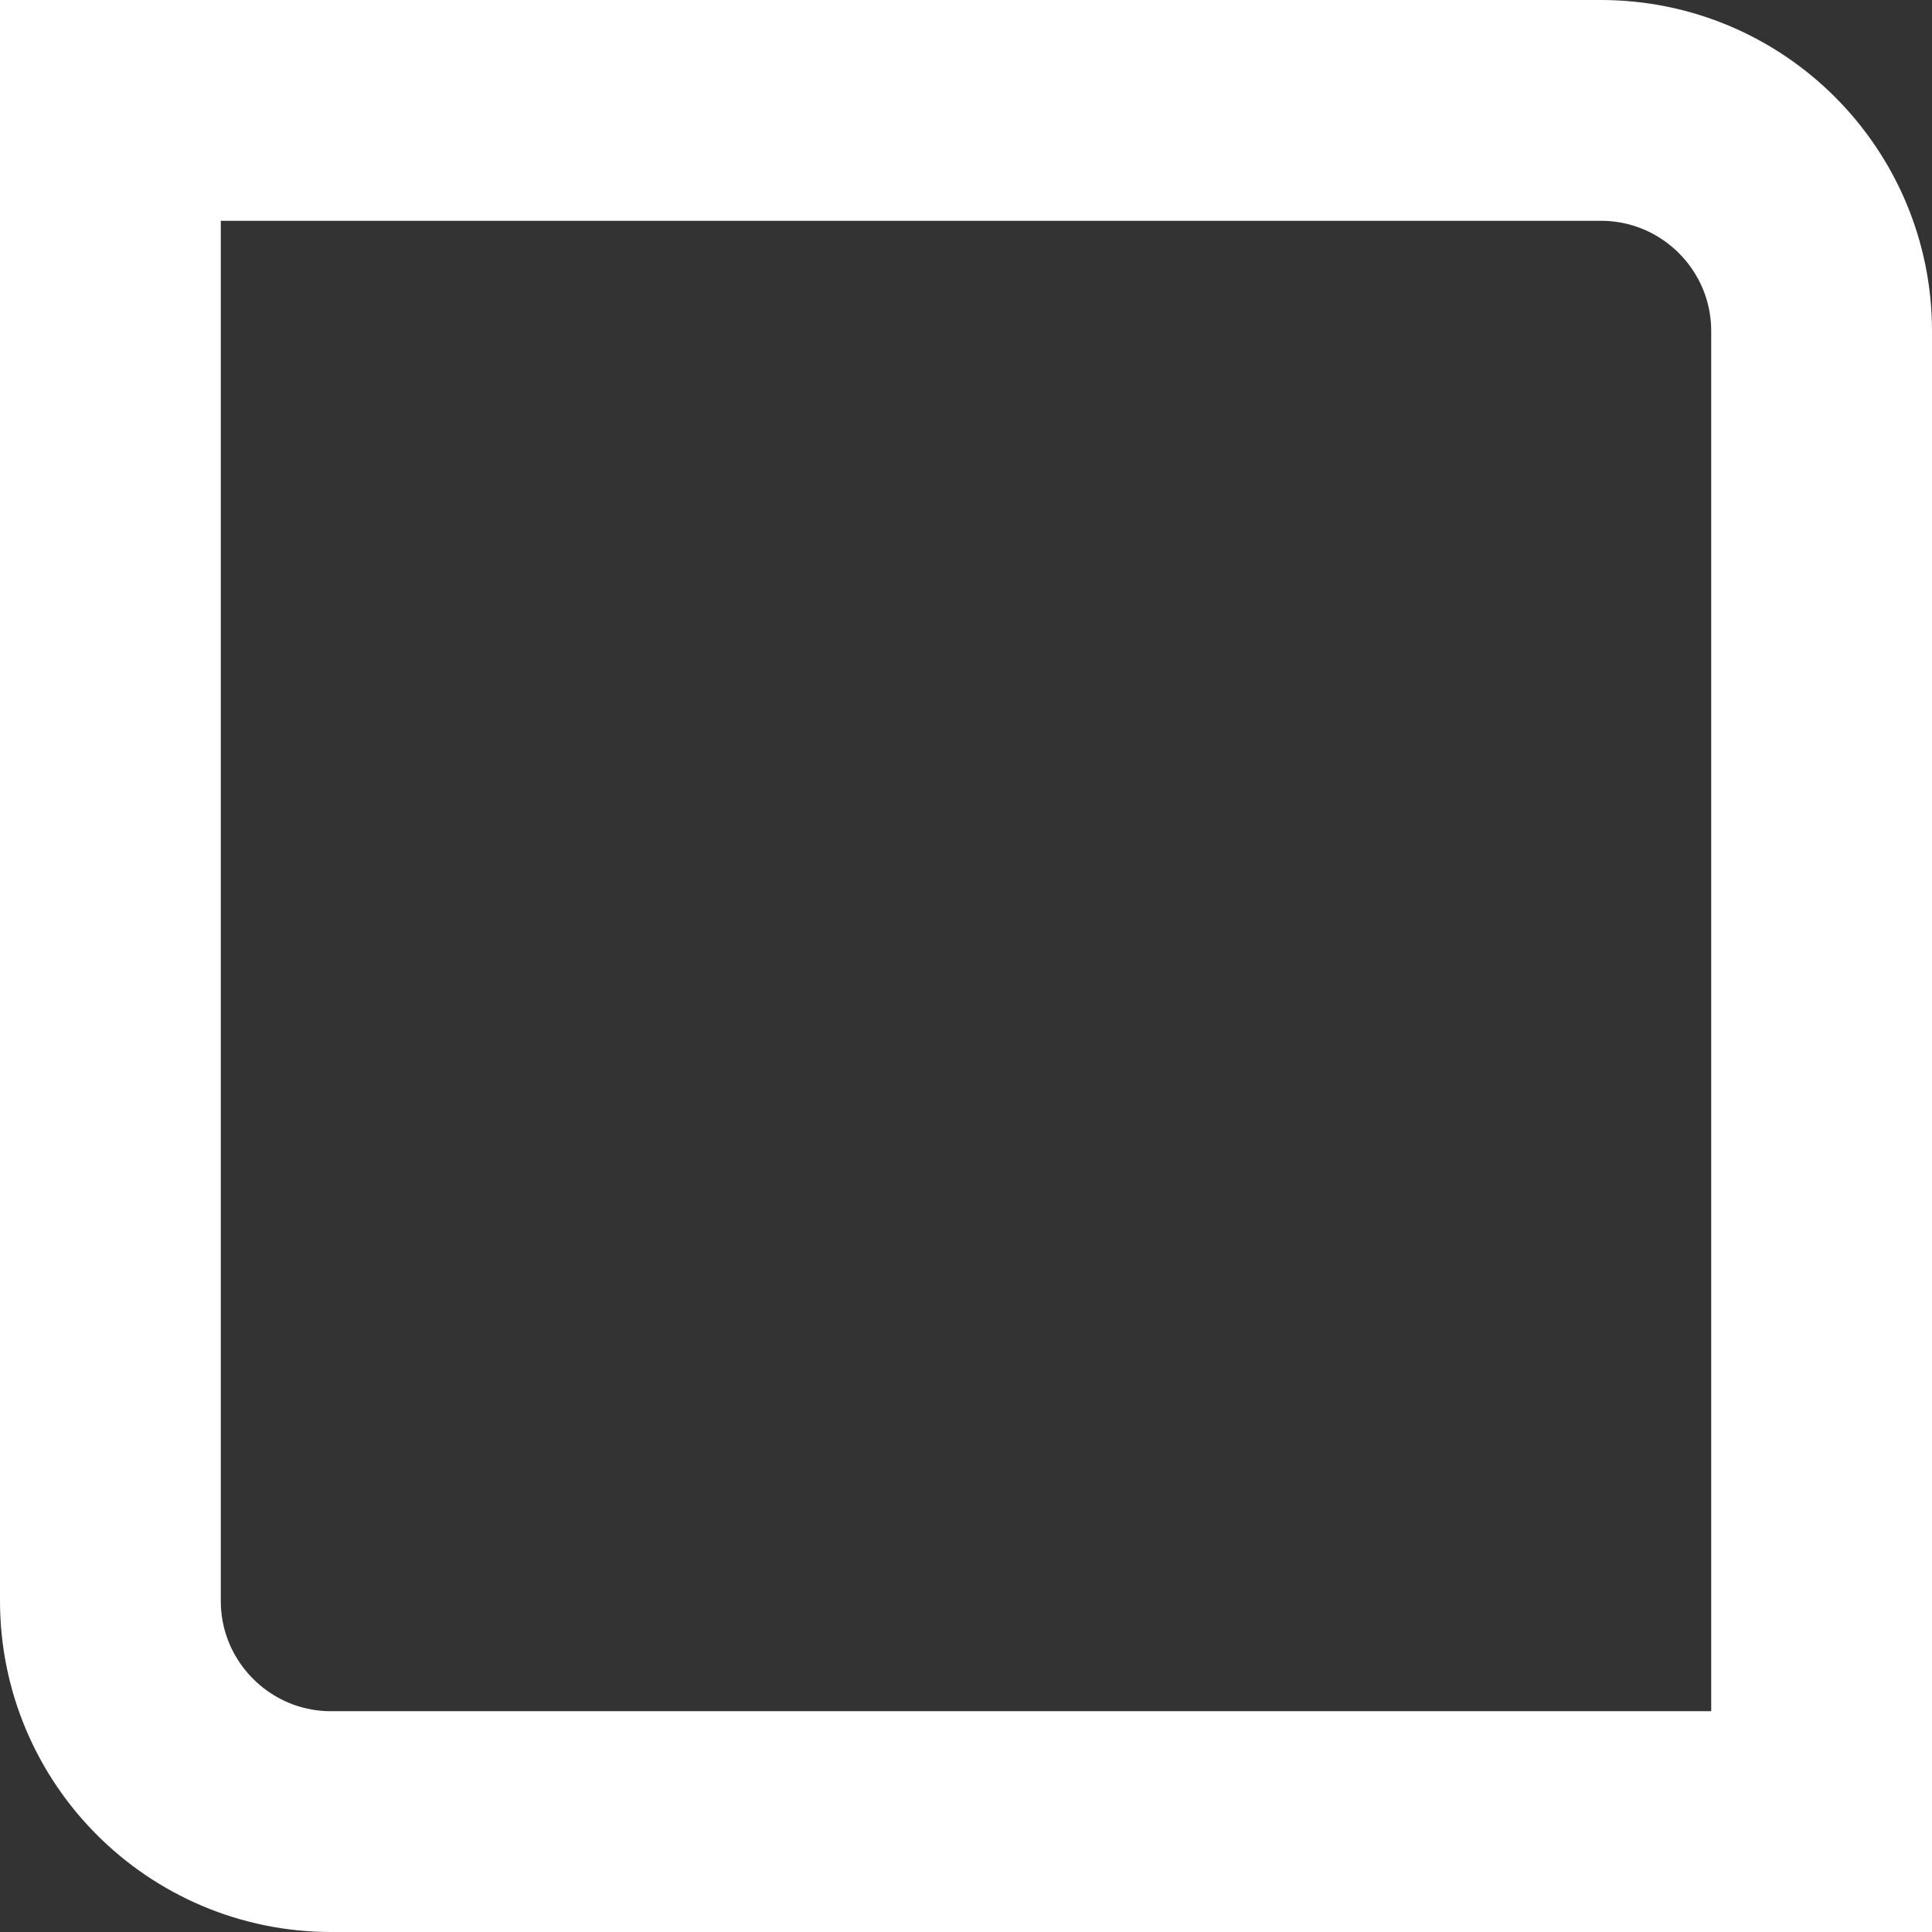 <svg width="35" height="35" viewBox="0 0 35 35" fill="none" xmlns="http://www.w3.org/2000/svg">
<rect x="0" y="0" width="35" height="35" fill="#333333" stroke="none"/>
<path d="M0 2H29C31.209 2 33 3.791 33 6V35" stroke="white" stroke-width="4"/>
<path d="M2 0V29C2 31.209 3.791 33 6 33H35" stroke="white" stroke-width="4"/>
</svg>
